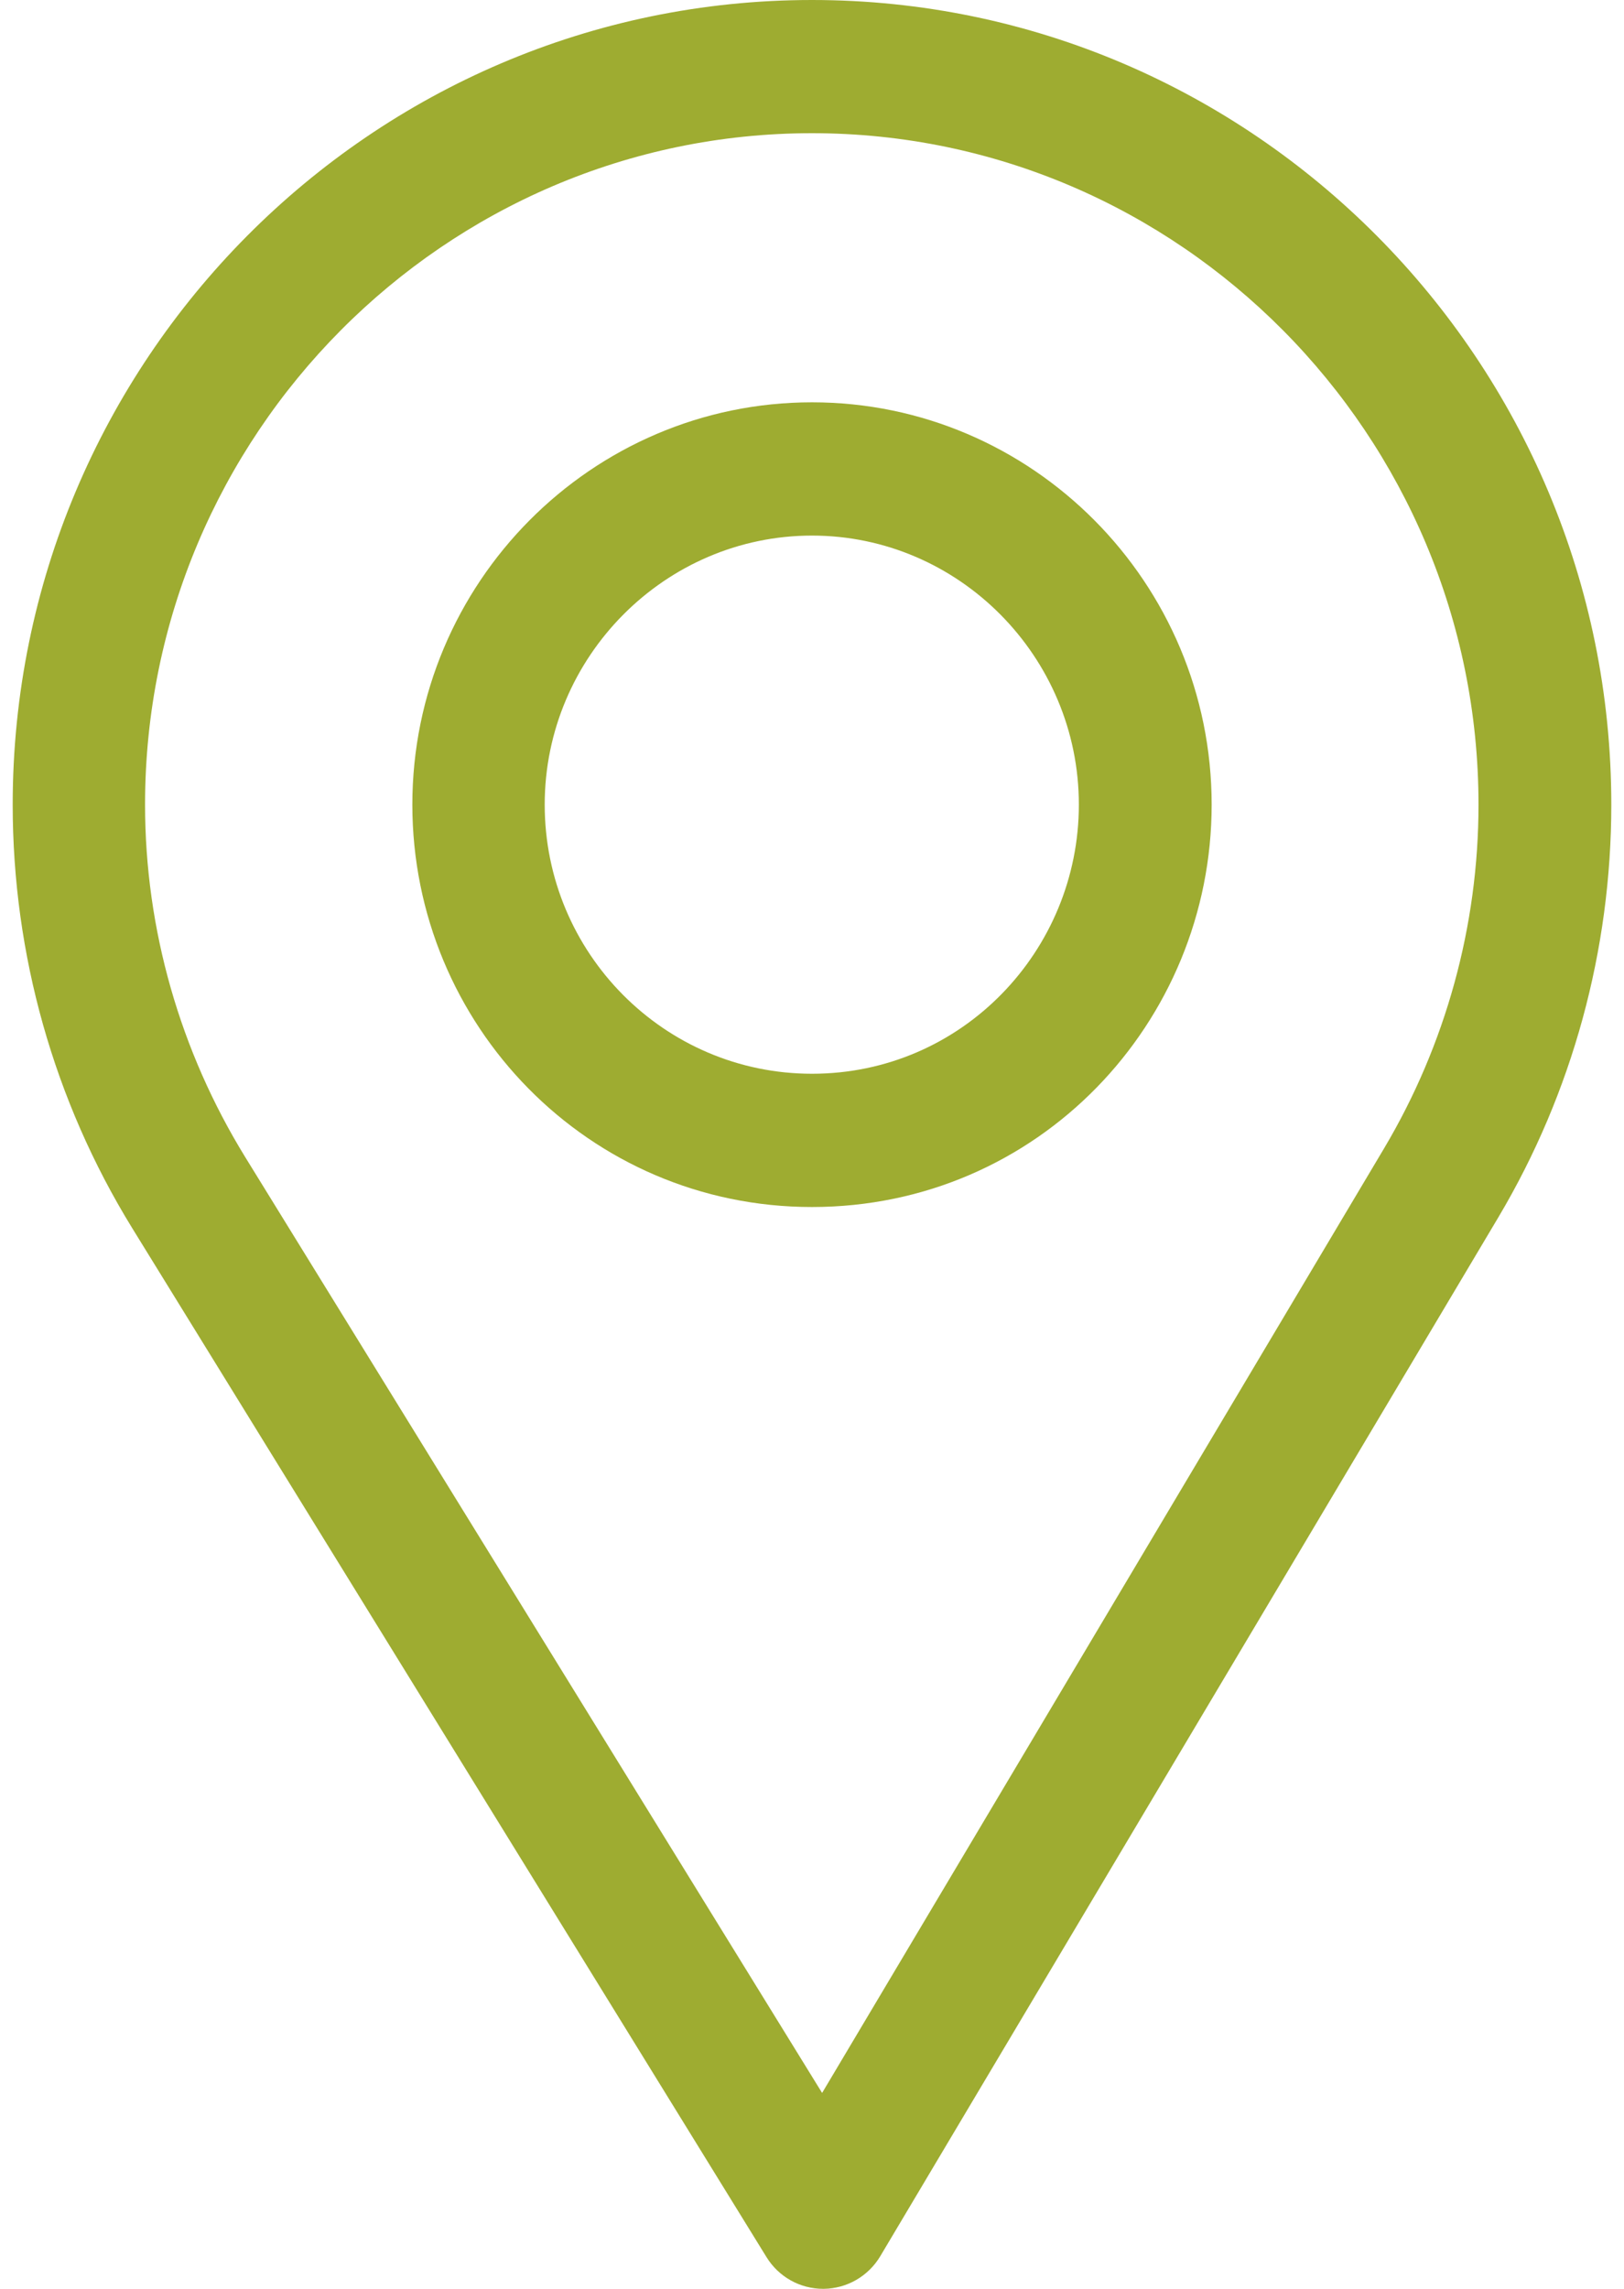 <svg width="22" height="31" viewBox="0 0 22 31" fill="none" xmlns="http://www.w3.org/2000/svg">
<path d="M11 0C5.029 0 0.172 4.889 0.172 10.898C0.172 12.929 0.731 14.91 1.788 16.629L10.384 30.571C10.548 30.838 10.838 31 11.15 31C11.153 31 11.155 31 11.158 31C11.472 30.997 11.763 30.83 11.925 30.558L20.301 16.482C21.3 14.799 21.828 12.869 21.828 10.898C21.828 4.889 16.971 0 11 0ZM18.752 15.55L11.137 28.347L3.322 15.672C2.442 14.242 1.965 12.591 1.965 10.898C1.965 5.891 6.024 1.804 11 1.804C15.976 1.804 20.029 5.891 20.029 10.898C20.029 12.54 19.584 14.149 18.752 15.55Z" fill="#9EAC31"/>
<path d="M11 5.449C8.015 5.449 5.586 7.894 5.586 10.898C5.586 13.884 7.975 16.348 11 16.348C14.062 16.348 16.414 13.851 16.414 10.898C16.414 7.894 13.985 5.449 11 5.449ZM11 14.543C8.999 14.543 7.379 12.907 7.379 10.898C7.379 8.895 9.01 7.254 11 7.254C12.99 7.254 14.615 8.895 14.615 10.898C14.615 12.877 13.032 14.543 11 14.543Z" fill="#9EAC31"/>
</svg>
